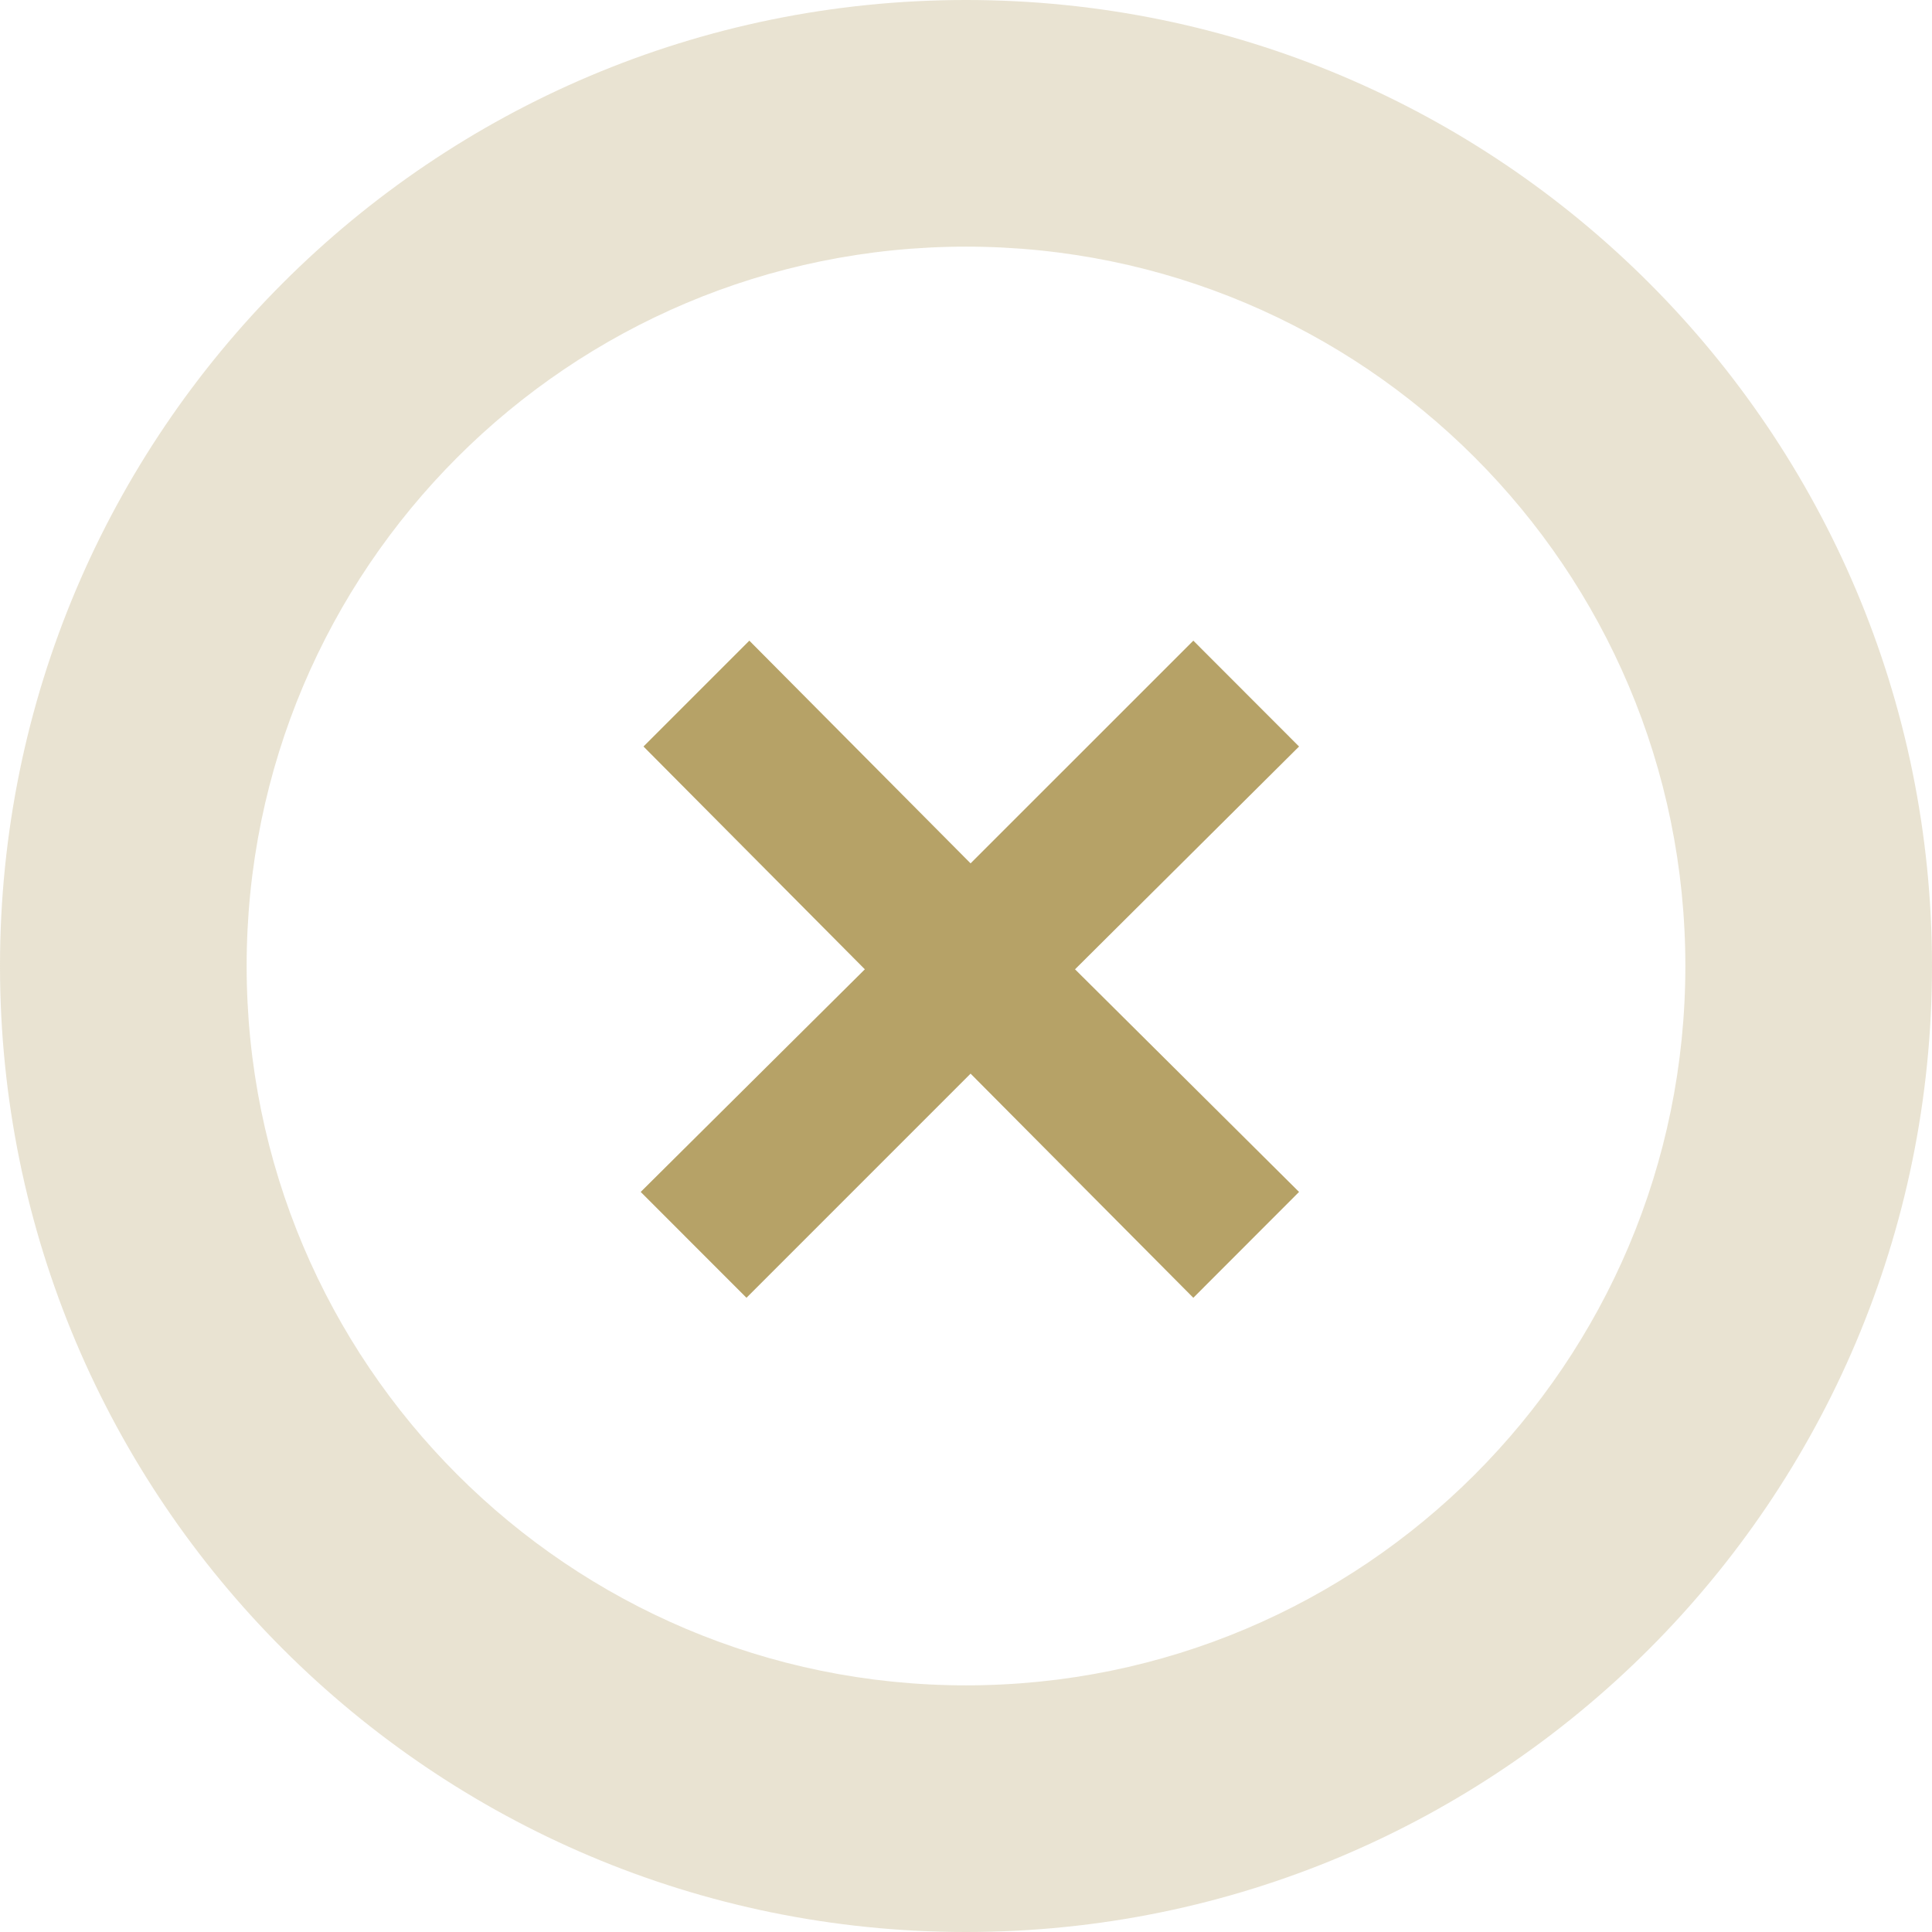 <?xml version="1.0" encoding="UTF-8" standalone="no"?>
<svg width="160px" height="160px" viewBox="0 0 160 160" version="1.1" xmlns="http://www.w3.org/2000/svg" xmlns:xlink="http://www.w3.org/1999/xlink" xmlns:sketch="http://www.bohemiancoding.com/sketch/ns">
    <!-- Generator: Sketch 3.5.2 (25235) - http://www.bohemiancoding.com/sketch -->
    <title>no</title>
    <desc>Created with Sketch.</desc>
    <defs></defs>
    <g id="layout" stroke="none" stroke-width="1" fill="none" fill-rule="evenodd" sketch:type="MSPage">
        <g id="quiz-answer-noimg-no" sketch:type="MSArtboardGroup" transform="translate(-640, -256)" fill="#B6A267">
            <g id="content" sketch:type="MSLayerGroup" transform="translate(172, 150)">
                <g id="answer" transform="translate(148, 106)" sketch:type="MSShapeGroup">
                    <g id="no" transform="translate(320, 0)">
                        <path d="M61.82,107.477 L80.379,88.914 L98.826,107.477 L107.582,98.711 L89.029,80.274 L107.582,61.823 L98.826,53.057 L80.379,71.5 L62.057,53.057 L53.291,61.823 L71.623,80.274 L53.06,98.711 L61.82,107.477 Z" id="Shape"></path>
                        <path d="M80,160 C124.183,160 160,124.183 160,80 C160,35.817 124.183,0 80,0 C35.817,0 0,35.817 0,80 C0,124.183 35.817,160 80,160 Z M80,139.574 C112.902,139.574 139.574,112.902 139.574,80 C139.574,47.098 112.902,20.426 80,20.426 C47.098,20.426 20.426,47.098 20.426,80 C20.426,112.902 47.098,139.574 80,139.574 Z" id="Oval-1-Copy" opacity="0.3"></path>
                    </g>
                </g>
            </g>
        </g>
    </g>
</svg>